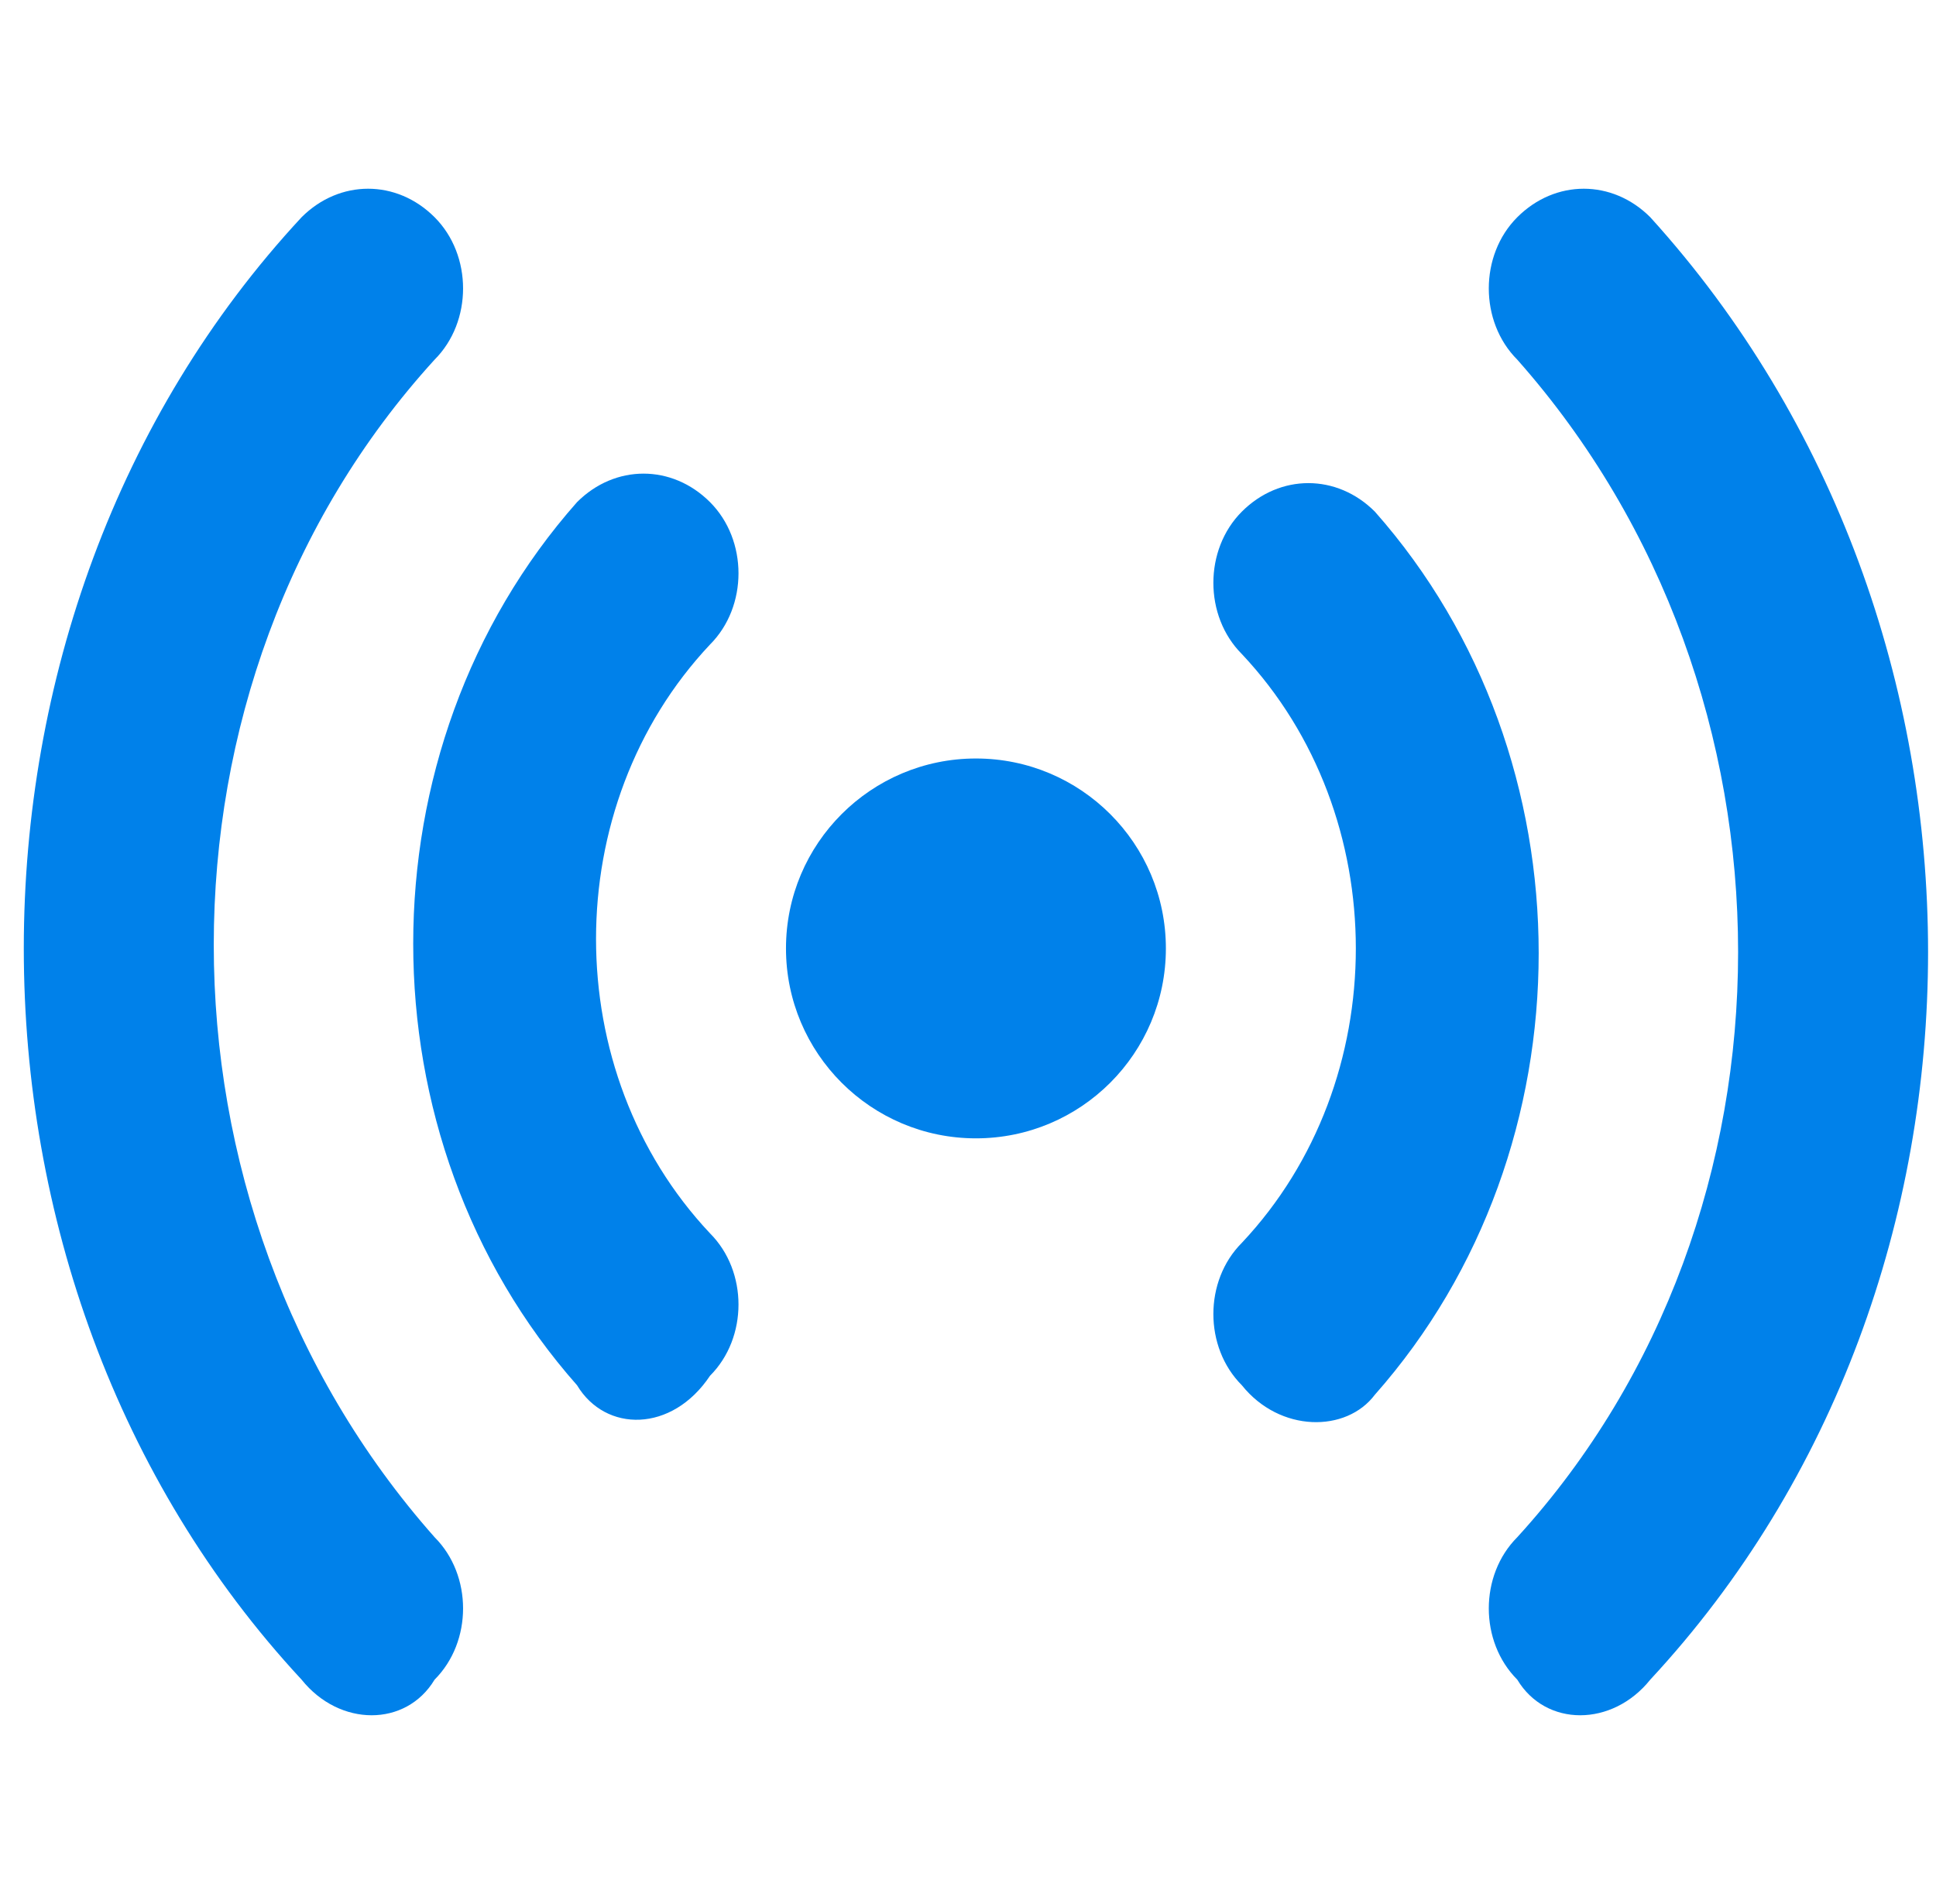 <svg width="61" height="60" viewBox="0 0 61 60" fill="none" xmlns="http://www.w3.org/2000/svg">
<g clip-path="url(#clip0_3211_4740)">
<path d="M51.997 6.845C50.8 5.648 49.004 5.648 47.807 6.845C46.61 8.042 46.61 10.137 47.807 11.334C57.084 21.808 57.084 38.267 47.807 48.441C46.61 49.638 46.61 51.733 47.807 52.93C48.705 54.426 50.8 54.426 51.997 52.93C63.668 40.361 63.668 19.713 51.997 6.845ZM13.693 11.334C14.89 10.137 14.89 8.042 13.693 6.845C12.496 5.648 10.7 5.648 9.503 6.845C-2.168 19.414 -2.168 40.361 9.503 52.93C10.7 54.426 12.795 54.426 13.693 52.93C14.89 51.733 14.89 49.638 13.693 48.441C4.416 37.967 4.416 21.508 13.693 11.334Z" fill="#0081EA"/>
<path d="M43.319 16.122C42.122 14.925 40.326 14.925 39.129 16.122C37.932 17.319 37.932 19.414 39.129 20.611C43.917 25.698 43.917 34.077 39.129 39.164C37.932 40.361 37.932 42.456 39.129 43.653C40.326 45.149 42.421 45.149 43.319 43.952C50.202 36.172 50.202 23.902 43.319 16.122ZM22.371 20.311C23.568 19.114 23.568 17.02 22.371 15.823C21.174 14.626 19.379 14.626 18.182 15.823C11.299 23.603 11.299 35.872 18.182 43.653C19.079 45.149 21.174 45.149 22.371 43.354C23.568 42.157 23.568 40.062 22.371 38.865C17.583 33.778 17.583 25.399 22.371 20.311Z" fill="#0081EA"/>
<path d="M30.75 35.872C34.056 35.872 36.735 33.193 36.735 29.887C36.735 26.582 34.056 23.902 30.75 23.902C27.445 23.902 24.765 26.582 24.765 29.887C24.765 33.193 27.445 35.872 30.75 35.872Z" fill="#0081EA"/>
</g>
<defs>
<clipPath id="clip0_3211_4740">
<rect width="60" height="60" fill="white" transform="translate(0.75)"/>
</clipPath>
</defs>
</svg>
